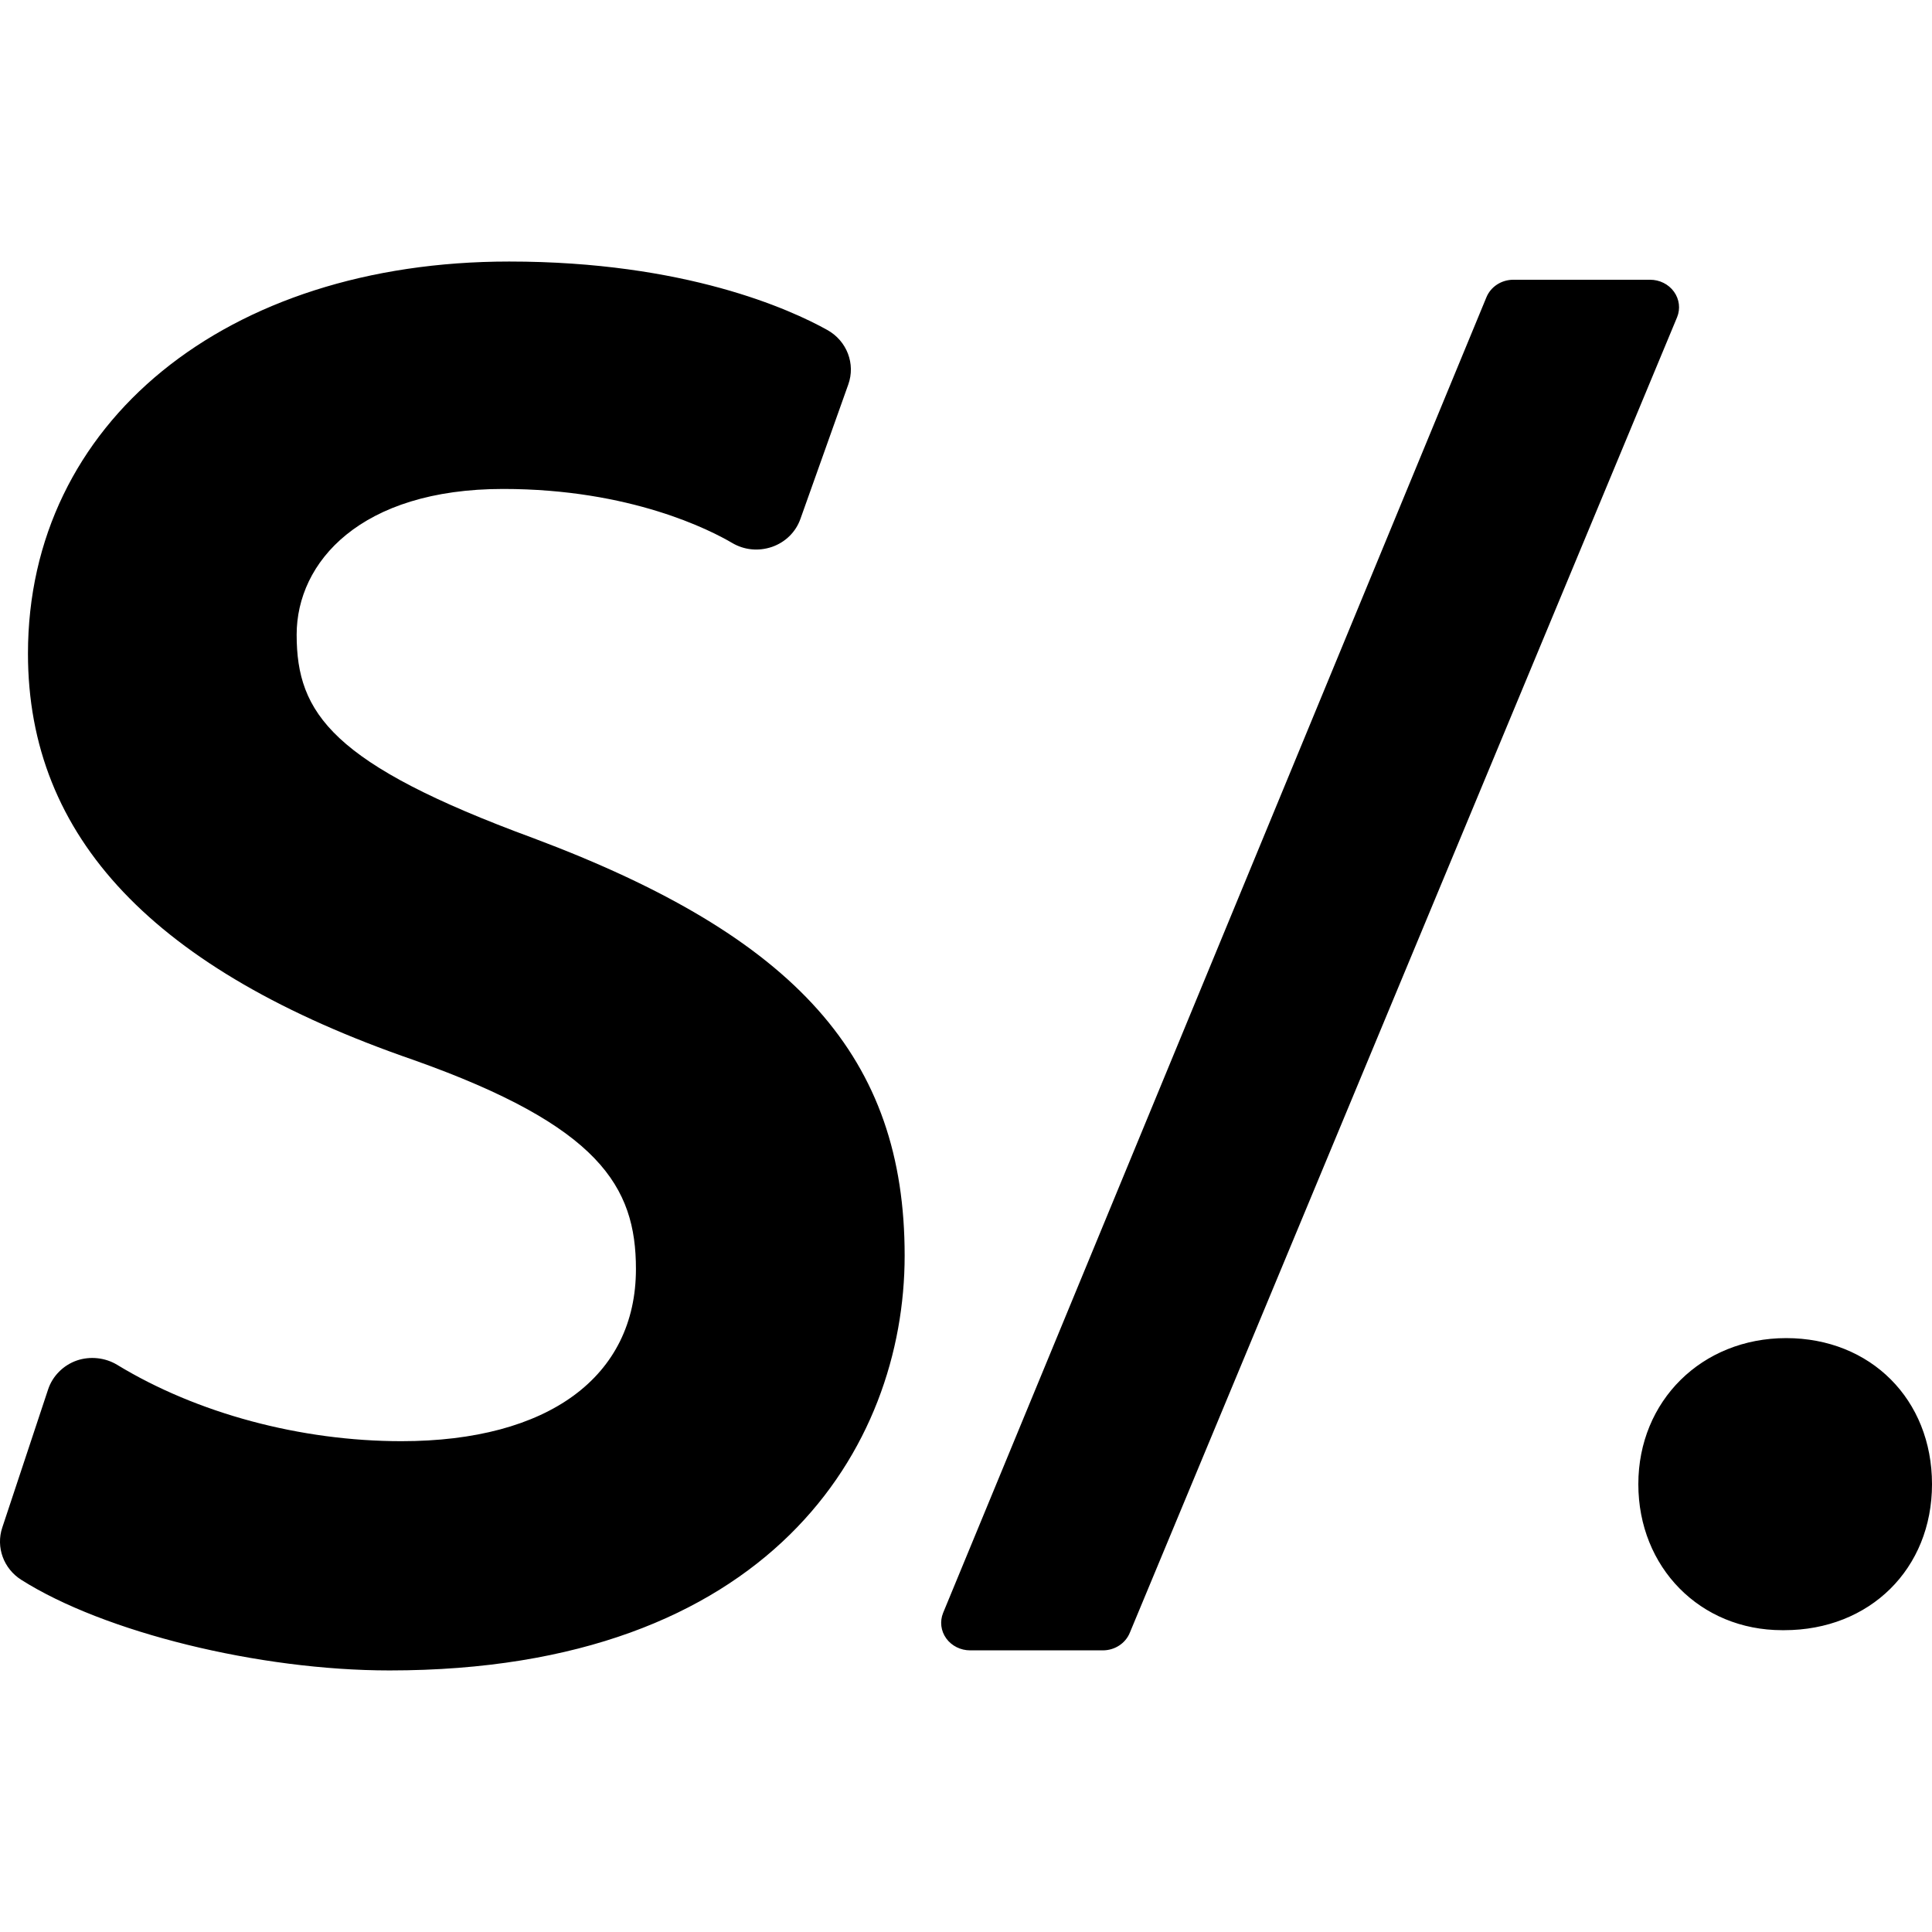 <?xml version="1.0" encoding="iso-8859-1"?>
<!-- Generator: Adobe Illustrator 16.0.0, SVG Export Plug-In . SVG Version: 6.00 Build 0)  -->
<!DOCTYPE svg PUBLIC "-//W3C//DTD SVG 1.1//EN" "http://www.w3.org/Graphics/SVG/1.1/DTD/svg11.dtd">
<svg version="1.1" id="Capa_1" xmlns="http://www.w3.org/2000/svg" xmlns:xlink="http://www.w3.org/1999/xlink" x="0px" y="0px"
	 width="79.663px" height="79.663px" viewBox="0 0 79.663 79.663" style="enable-background:new 0 0 79.663 79.663;"
	 xml:space="preserve">
<g>
	<path d="M69.153,13.079L46.587,67.321c-0.177,0.44-0.621,0.729-1.114,0.729h-5.47c-0.394,0-0.763-0.184-0.986-0.492
		c-0.223-0.309-0.271-0.699-0.13-1.051l22.4-54.242c0.178-0.441,0.62-0.73,1.115-0.73h5.636c0.395,0,0.763,0.184,0.986,0.494
		C69.246,12.337,69.295,12.73,69.153,13.079z M73.65,55.175c-3.477,0-6.096,2.588-6.096,6.023c0,3.432,2.55,6.02,5.932,6.02h0.082
		c3.532,0,6.095-2.533,6.095-6.02C79.663,57.708,77.134,55.175,73.65,55.175z M22.001,34.563c-8.307-3.056-9.769-5.141-9.769-8.394
		c0-2.99,2.633-6.008,8.515-6.008c5.26,0,8.559,1.706,9.448,2.23c0.48,0.281,1.061,0.353,1.632,0.161
		c0.558-0.193,0.987-0.616,1.177-1.156l1.973-5.541c0.306-0.853-0.057-1.798-0.863-2.248c-1.525-0.849-5.856-2.823-13.119-2.823
		c-11.683,0-19.842,6.647-19.842,16.166c0,7.58,5.202,13.062,15.896,16.755c7.672,2.723,9.173,5.223,9.173,8.62
		c0,4.445-3.614,7.1-9.667,7.1c-4.161,0-8.434-1.146-11.723-3.148c-0.493-0.299-1.113-0.365-1.66-0.18
		c-0.563,0.195-1.007,0.644-1.188,1.193l-1.891,5.699c-0.268,0.807,0.055,1.691,0.783,2.152c3.418,2.166,9.805,3.737,15.186,3.737
		c15.678,0,21.24-9.213,21.24-17.103C37.304,43.626,32.872,38.639,22.001,34.563z"/>
</g>
<g>
</g>
<g>
</g>
<g>
</g>
<g>
</g>
<g>
</g>
<g>
</g>
<g>
</g>
<g>
</g>
<g>
</g>
<g>
</g>
<g>
</g>
<g>
</g>
<g>
</g>
<g>
</g>
<g>
</g>
</svg>

